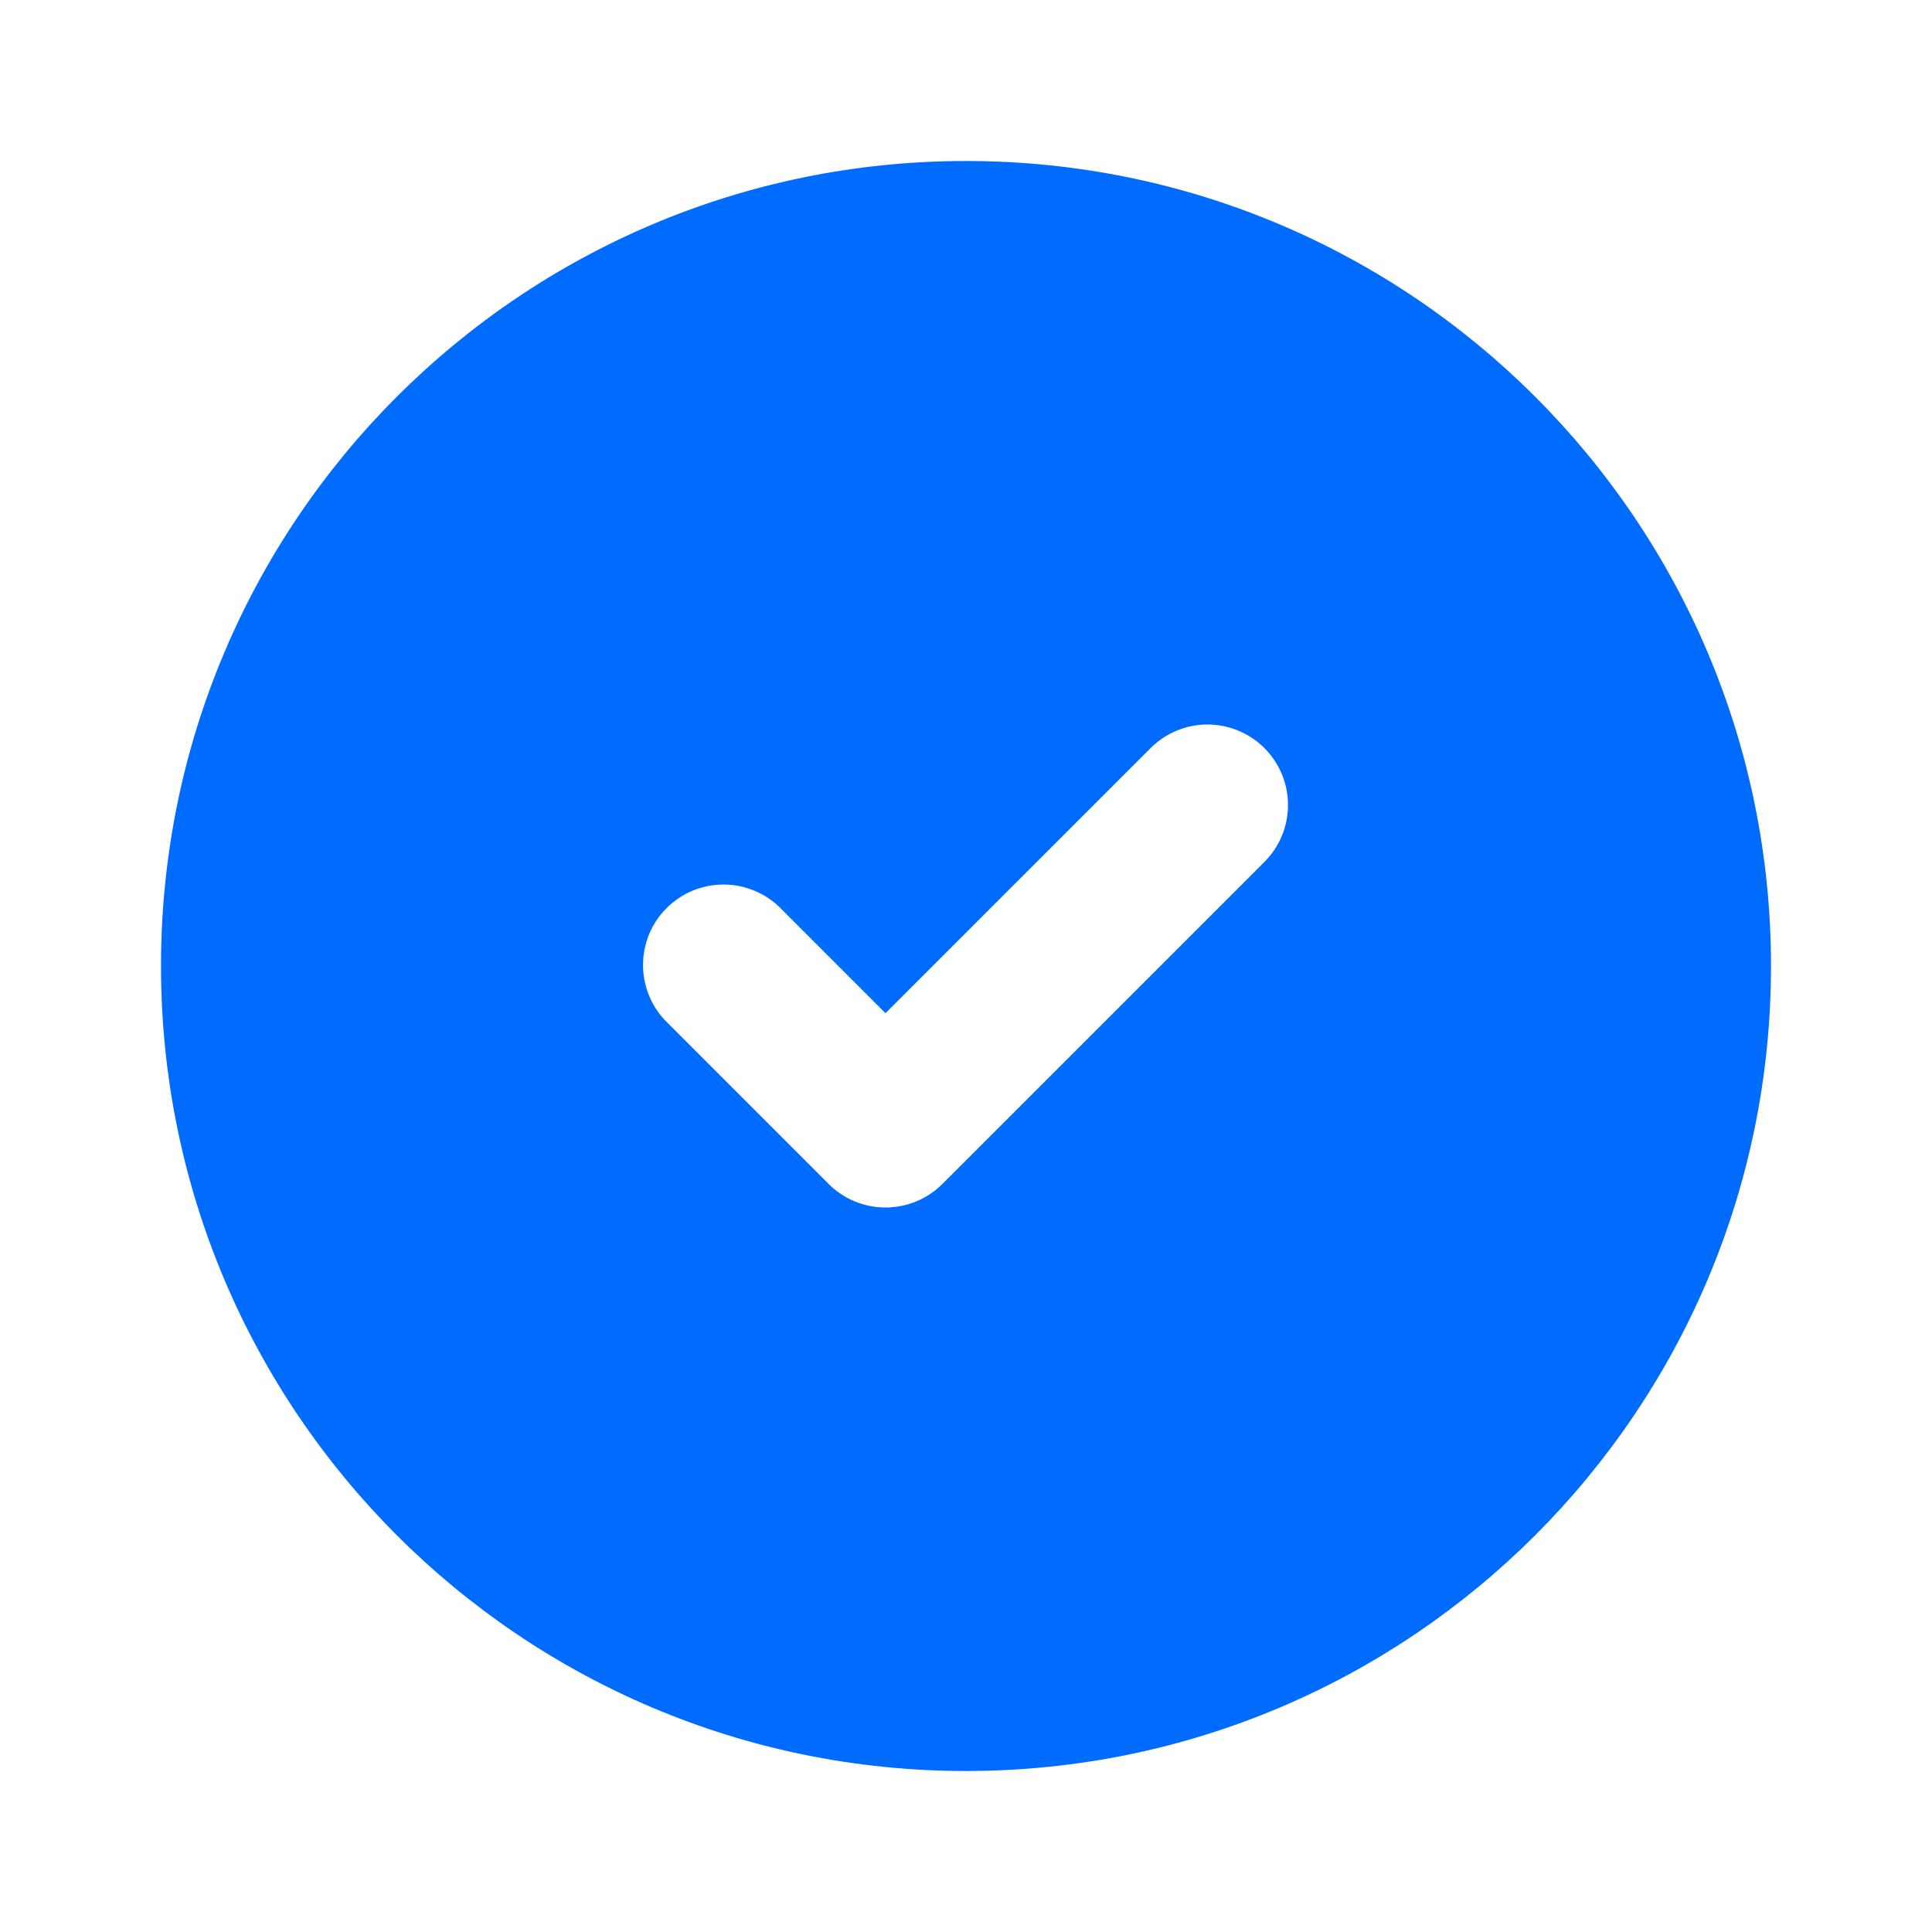 <svg width="24" height="24" viewBox="0 0 24 24" fill="none" xmlns="http://www.w3.org/2000/svg">
<path fill-rule="evenodd" clip-rule="evenodd" d="M12 2C6.477 2 2 6.477 2 12C2 17.523 6.477 22 12 22C17.523 22 22 17.523 22 12C22 6.477 17.523 2 12 2ZM15.707 9.293C15.895 9.481 16 9.735 16 10C16 10.265 15.895 10.52 15.707 10.707L11.707 14.707C11.52 14.895 11.265 15 11 15C10.735 15 10.48 14.895 10.293 14.707L8.293 12.707C8.197 12.615 8.121 12.504 8.069 12.382C8.016 12.26 7.989 12.129 7.988 11.996C7.987 11.864 8.012 11.732 8.062 11.609C8.112 11.486 8.187 11.374 8.281 11.281C8.374 11.187 8.486 11.113 8.609 11.062C8.732 11.012 8.864 10.987 8.996 10.988C9.129 10.989 9.26 11.017 9.382 11.069C9.504 11.121 9.615 11.197 9.707 11.293L11 12.586L14.293 9.293C14.48 9.106 14.735 9 15 9C15.265 9 15.52 9.106 15.707 9.293V9.293Z" fill="#006CFF"/>
</svg>
